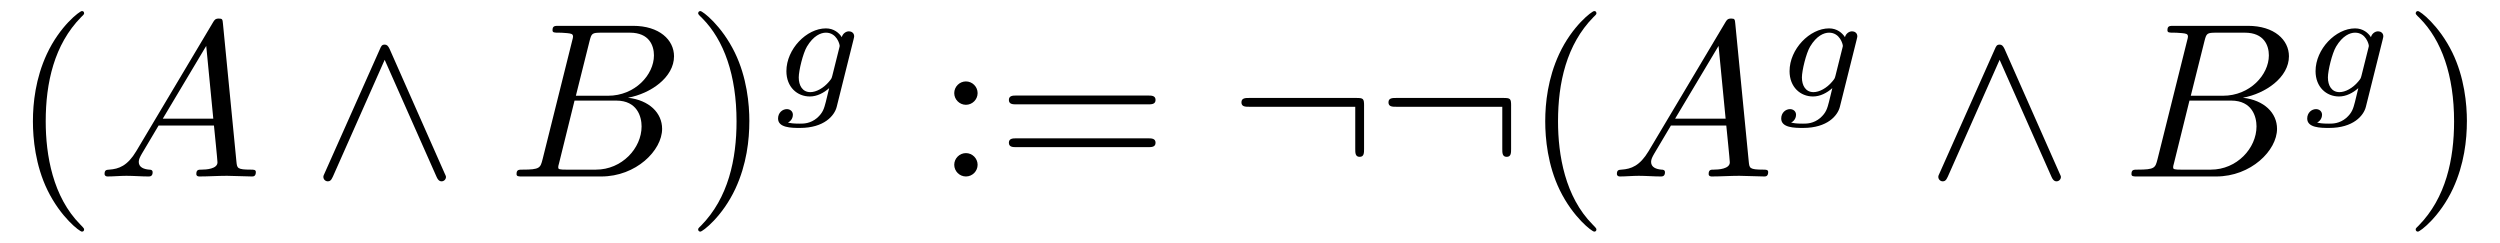 <?xml version='1.0' encoding='UTF-8'?>
<!-- This file was generated by dvisvgm 3.2.2 -->
<svg version='1.1' xmlns='http://www.w3.org/2000/svg' xmlns:xlink='http://www.w3.org/1999/xlink' width='112.933pt' height='10.963pt' viewBox='-.5 -7.972 112.933 10.963'>
<defs>
<path id='g7-58' d='m6.087-3.188c0-.329-.03-.359-.349-.359h-4.842c-.169 0-.349 0-.349 .199s.179 .199 .349 .199h4.792v1.903c0 .179 0 .359 .199 .359s.199-.179 .199-.359v-1.943z'/>
<path id='g7-94' d='m3.547-5.748c-.08-.169-.139-.209-.229-.209c-.13 0-.159 .07-.219 .209l-2.481 5.569c-.06 .13-.07 .149-.07 .199c0 .11 .09 .199 .199 .199c.07 0 .149-.02 .229-.209l2.341-5.28l2.341 5.28c.09 .209 .189 .209 .229 .209c.11 0 .199-.09 .199-.199c0-.02 0-.04-.06-.159l-2.481-5.609z'/>
<path id='g9-65' d='m1.783-1.146c-.399 .667-.787 .807-1.225 .837c-.12 .01-.209 .01-.209 .199c0 .06 .05 .11 .13 .11c.269 0 .578-.03 .857-.03c.329 0 .677 .03 .996 .03c.06 0 .189 0 .189-.189c0-.11-.09-.12-.159-.12c-.229-.02-.468-.1-.468-.349c0-.12 .06-.229 .139-.369l.757-1.275h2.501c.02 .209 .159 1.564 .159 1.664c0 .299-.518 .329-.717 .329c-.139 0-.239 0-.239 .199c0 .11 .12 .11 .139 .11c.408 0 .837-.03 1.245-.03c.249 0 .877 .03 1.126 .03c.06 0 .179 0 .179-.199c0-.11-.1-.11-.229-.11c-.618 0-.618-.07-.648-.359l-.608-6.227c-.02-.199-.02-.239-.189-.239c-.159 0-.199 .07-.259 .169l-3.467 5.818zm1.196-1.465l1.963-3.288l.319 3.288h-2.281z'/>
<path id='g9-66' d='m1.594-.777c-.1 .389-.12 .468-.907 .468c-.169 0-.269 0-.269 .199c0 .11 .09 .11 .269 .11h3.557c1.574 0 2.75-1.176 2.75-2.152c0-.717-.578-1.295-1.544-1.405c1.036-.189 2.082-.927 2.082-1.873c0-.737-.658-1.375-1.853-1.375h-3.347c-.189 0-.289 0-.289 .199c0 .11 .09 .11 .279 .11c.02 0 .209 0 .379 .02c.179 .02 .269 .03 .269 .159c0 .04-.01 .07-.04 .189l-1.335 5.35zm1.504-2.869l.618-2.471c.09-.349 .11-.379 .538-.379h1.285c.877 0 1.086 .588 1.086 1.026c0 .877-.857 1.823-2.072 1.823h-1.455zm-.448 3.337c-.139 0-.159 0-.219-.01c-.1-.01-.13-.02-.13-.1c0-.03 0-.05 .05-.229l.687-2.78h1.883c.956 0 1.146 .737 1.146 1.166c0 .986-.887 1.953-2.062 1.953h-1.355z'/>
<path id='g10-103' d='m3.71-2.573c.028-.105 .028-.139 .028-.146c0-.153-.126-.223-.237-.223c-.16 0-.293 .133-.321 .265c-.119-.188-.356-.398-.718-.398c-.872 0-1.785 .934-1.785 1.932c0 .718 .488 1.144 1.06 1.144c.321 0 .628-.16 .872-.377l-.153 .628c-.077 .293-.126 .481-.391 .718c-.307 .258-.607 .258-.781 .258c-.321 0-.411-.021-.537-.049c.174-.084 .223-.251 .223-.349c0-.167-.133-.258-.272-.258c-.195 0-.398 .16-.398 .425c0 .418 .6 .425 .99 .425c1.095 0 1.562-.558 1.66-.955l.76-3.041zm-.962 1.646c-.028 .105-.028 .119-.146 .258c-.244 .293-.579 .474-.844 .474c-.356 0-.523-.3-.523-.663c0-.307 .188-1.088 .37-1.395c.293-.488 .621-.628 .858-.628c.488 0 .621 .523 .621 .593c0 .014 0 .028-.021 .105l-.314 1.255z'/>
<path id='g12-40' d='m3.298 2.391c0-.03 0-.05-.169-.219c-1.245-1.255-1.564-3.138-1.564-4.663c0-1.733 .379-3.467 1.604-4.712c.13-.12 .13-.139 .13-.169c0-.07-.04-.1-.1-.1c-.1 0-.996 .677-1.584 1.943c-.508 1.096-.628 2.202-.628 3.039c0 .777 .11 1.983 .658 3.108c.598 1.225 1.455 1.873 1.554 1.873c.06 0 .1-.03 .1-.1z'/>
<path id='g12-41' d='m2.879-2.491c0-.777-.11-1.983-.658-3.108c-.598-1.225-1.455-1.873-1.554-1.873c-.06 0-.1 .04-.1 .1c0 .03 0 .05 .189 .229c.976 .986 1.544 2.57 1.544 4.653c0 1.704-.369 3.457-1.604 4.712c-.13 .12-.13 .139-.13 .169c0 .06 .04 .1 .1 .1c.1 0 .996-.677 1.584-1.943c.508-1.096 .628-2.202 .628-3.039z'/>
<path id='g12-58' d='m1.913-3.766c0-.289-.239-.528-.528-.528s-.528 .239-.528 .528s.239 .528 .528 .528s.528-.239 .528-.528zm0 3.238c0-.289-.239-.528-.528-.528s-.528 .239-.528 .528s.239 .528 .528 .528s.528-.239 .528-.528z'/>
<path id='g12-61' d='m6.844-3.258c.149 0 .339 0 .339-.199s-.189-.199-.329-.199h-5.968c-.139 0-.329 0-.329 .199s.189 .199 .339 .199h5.948zm.01 1.933c.139 0 .329 0 .329-.199s-.189-.199-.339-.199h-5.948c-.149 0-.339 0-.339 .199s.189 .199 .329 .199h5.968z'/>
</defs>
<g id='page228'>
<g fill='currentColor'>
<use x='0' y='0' xlink:href='#g12-40'/>
<use x='3.874' y='0' xlink:href='#g9-65'/>
<use x='13.56' y='0' xlink:href='#g7-94'/>
<use x='22.416' y='0' xlink:href='#g9-66'/>
<use x='30.472' y='0' xlink:href='#g12-41'/>
<use x='34.347' y='-3.615' xlink:href='#g10-103'/>
<use x='41.749' y='0' xlink:href='#g12-58'/>
<use x='44.517' y='0' xlink:href='#g12-61'/>
<use x='55.033' y='0' xlink:href='#g7-58'/>
<use x='61.675' y='0' xlink:href='#g7-58'/>
<use x='68.316' y='0' xlink:href='#g12-40'/>
<use x='72.191' y='0' xlink:href='#g9-65'/>
<use x='79.663' y='-3.615' xlink:href='#g10-103'/>
<use x='86.512' y='0' xlink:href='#g7-94'/>
<use x='95.367' y='0' xlink:href='#g9-66'/>
<use x='103.424' y='-3.615' xlink:href='#g10-103'/>
<use x='108.059' y='0' xlink:href='#g12-41'/>
</g>
</g>
</svg>